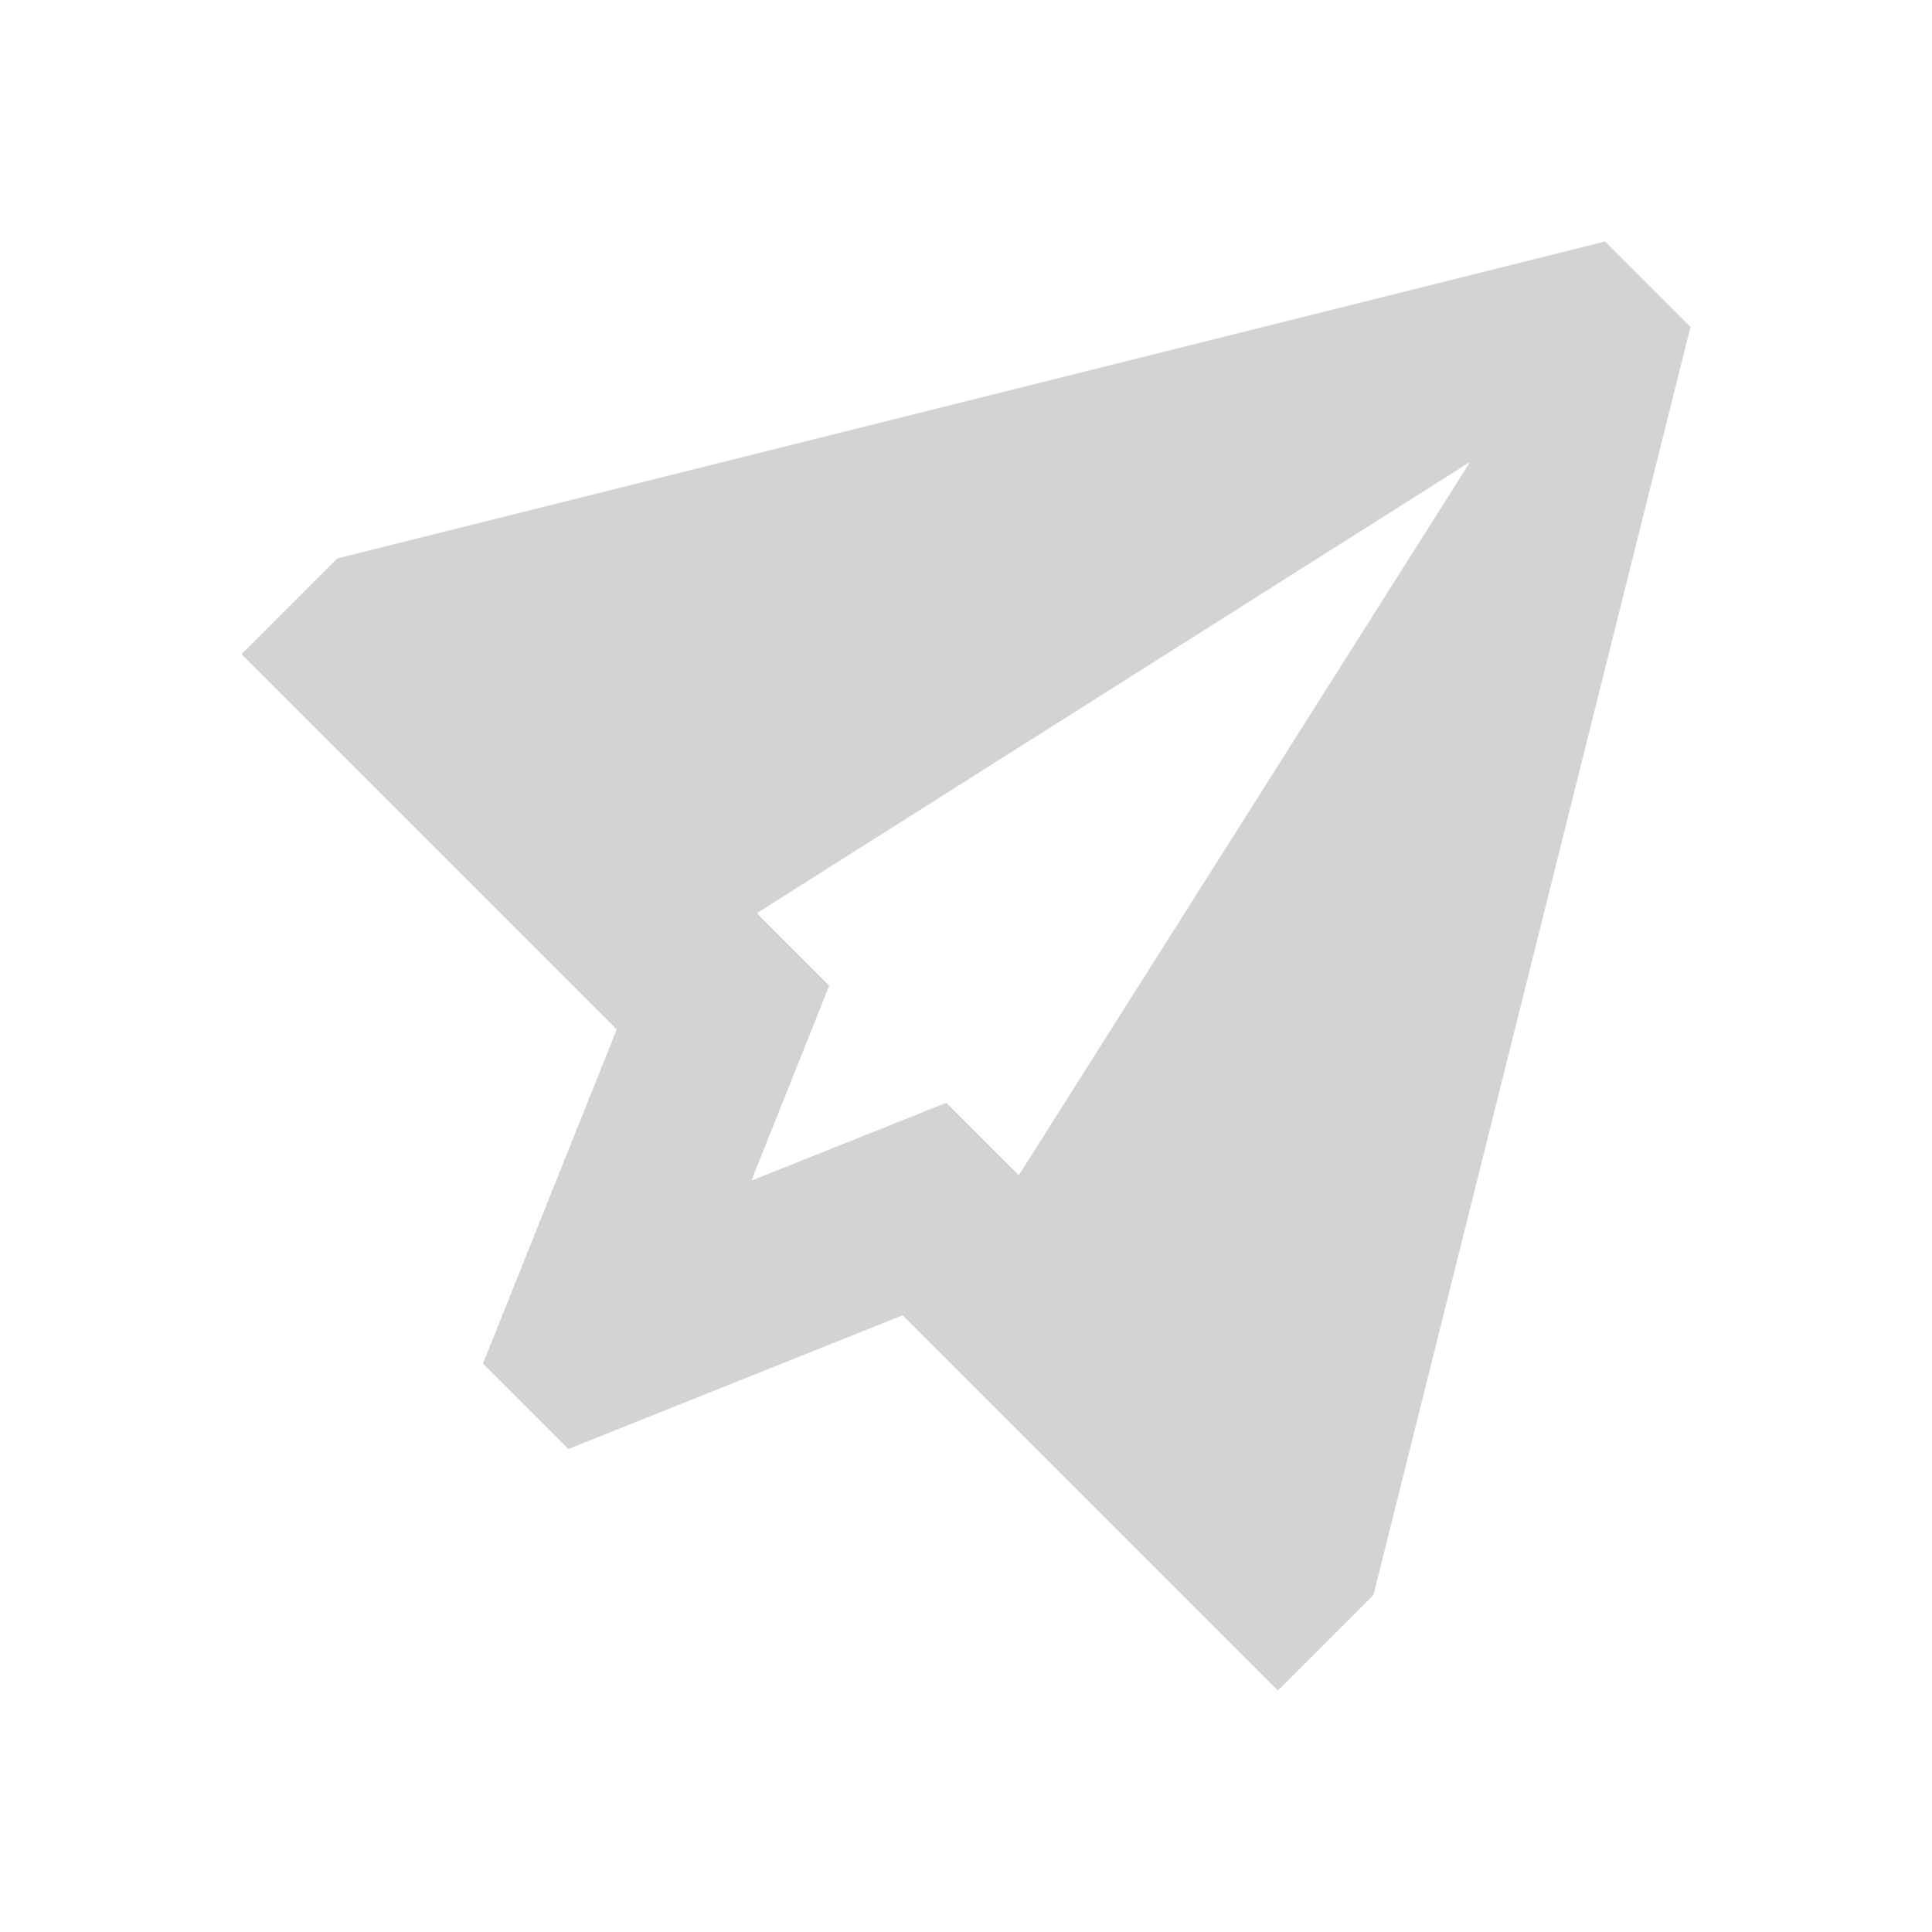 <svg xmlns="http://www.w3.org/2000/svg"  viewBox="0 0 64 64"><defs fill="#D3D3D3" /><path  d="m53.17,8L11.17,18.5l-3.17,3.17,12.43,12.43-4.43,11.07,2.83,2.83,11.07-4.43,12.43,12.43,3.17-3.17,10.5-42-2.83-2.83Zm-19.42,30.93l-2.4-2.4-6.46,2.58,2.58-6.46-2.4-2.4,23.63-14.95-14.95,23.63Z" fill="#D3D3D3" /></svg>